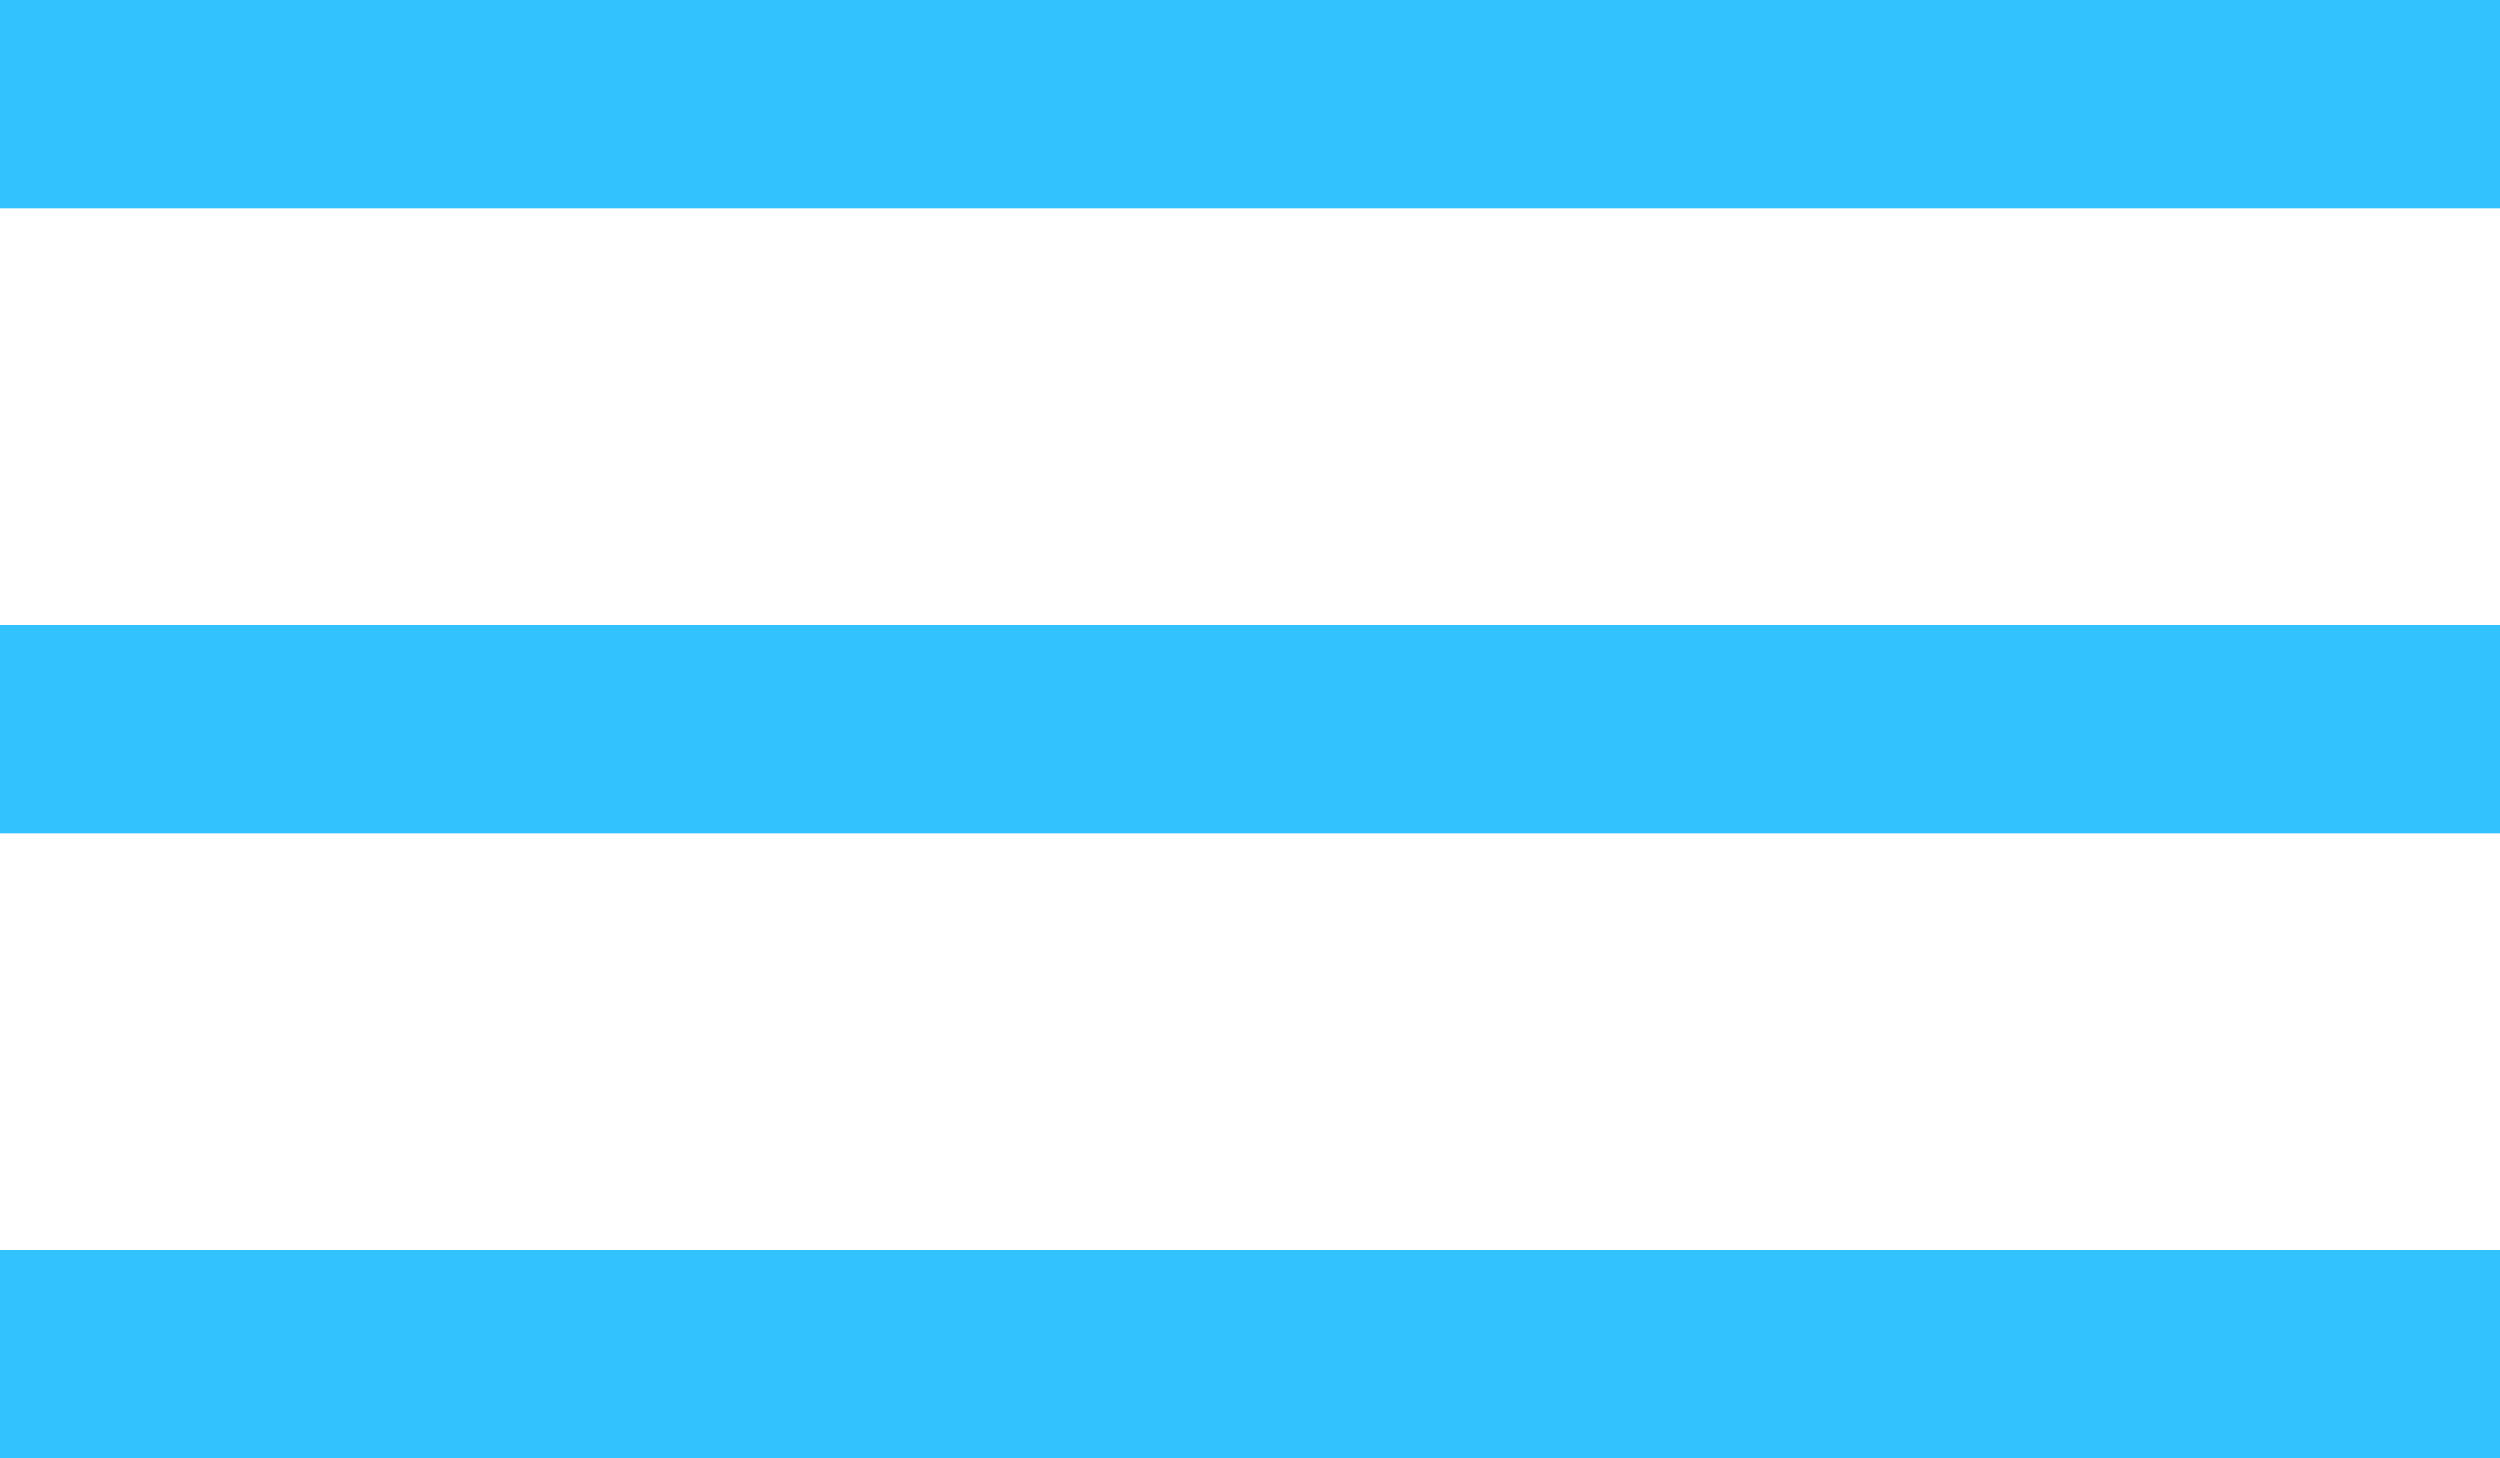 <svg xmlns="http://www.w3.org/2000/svg" width="24" height="14" viewBox="0 0 24 14">
    <g fill="#32C3FF" fill-rule="evenodd">
        <path d="M0 0h24v2H0zM0 6h24v2H0zM0 12h24v2H0z"/>
    </g>
</svg>

